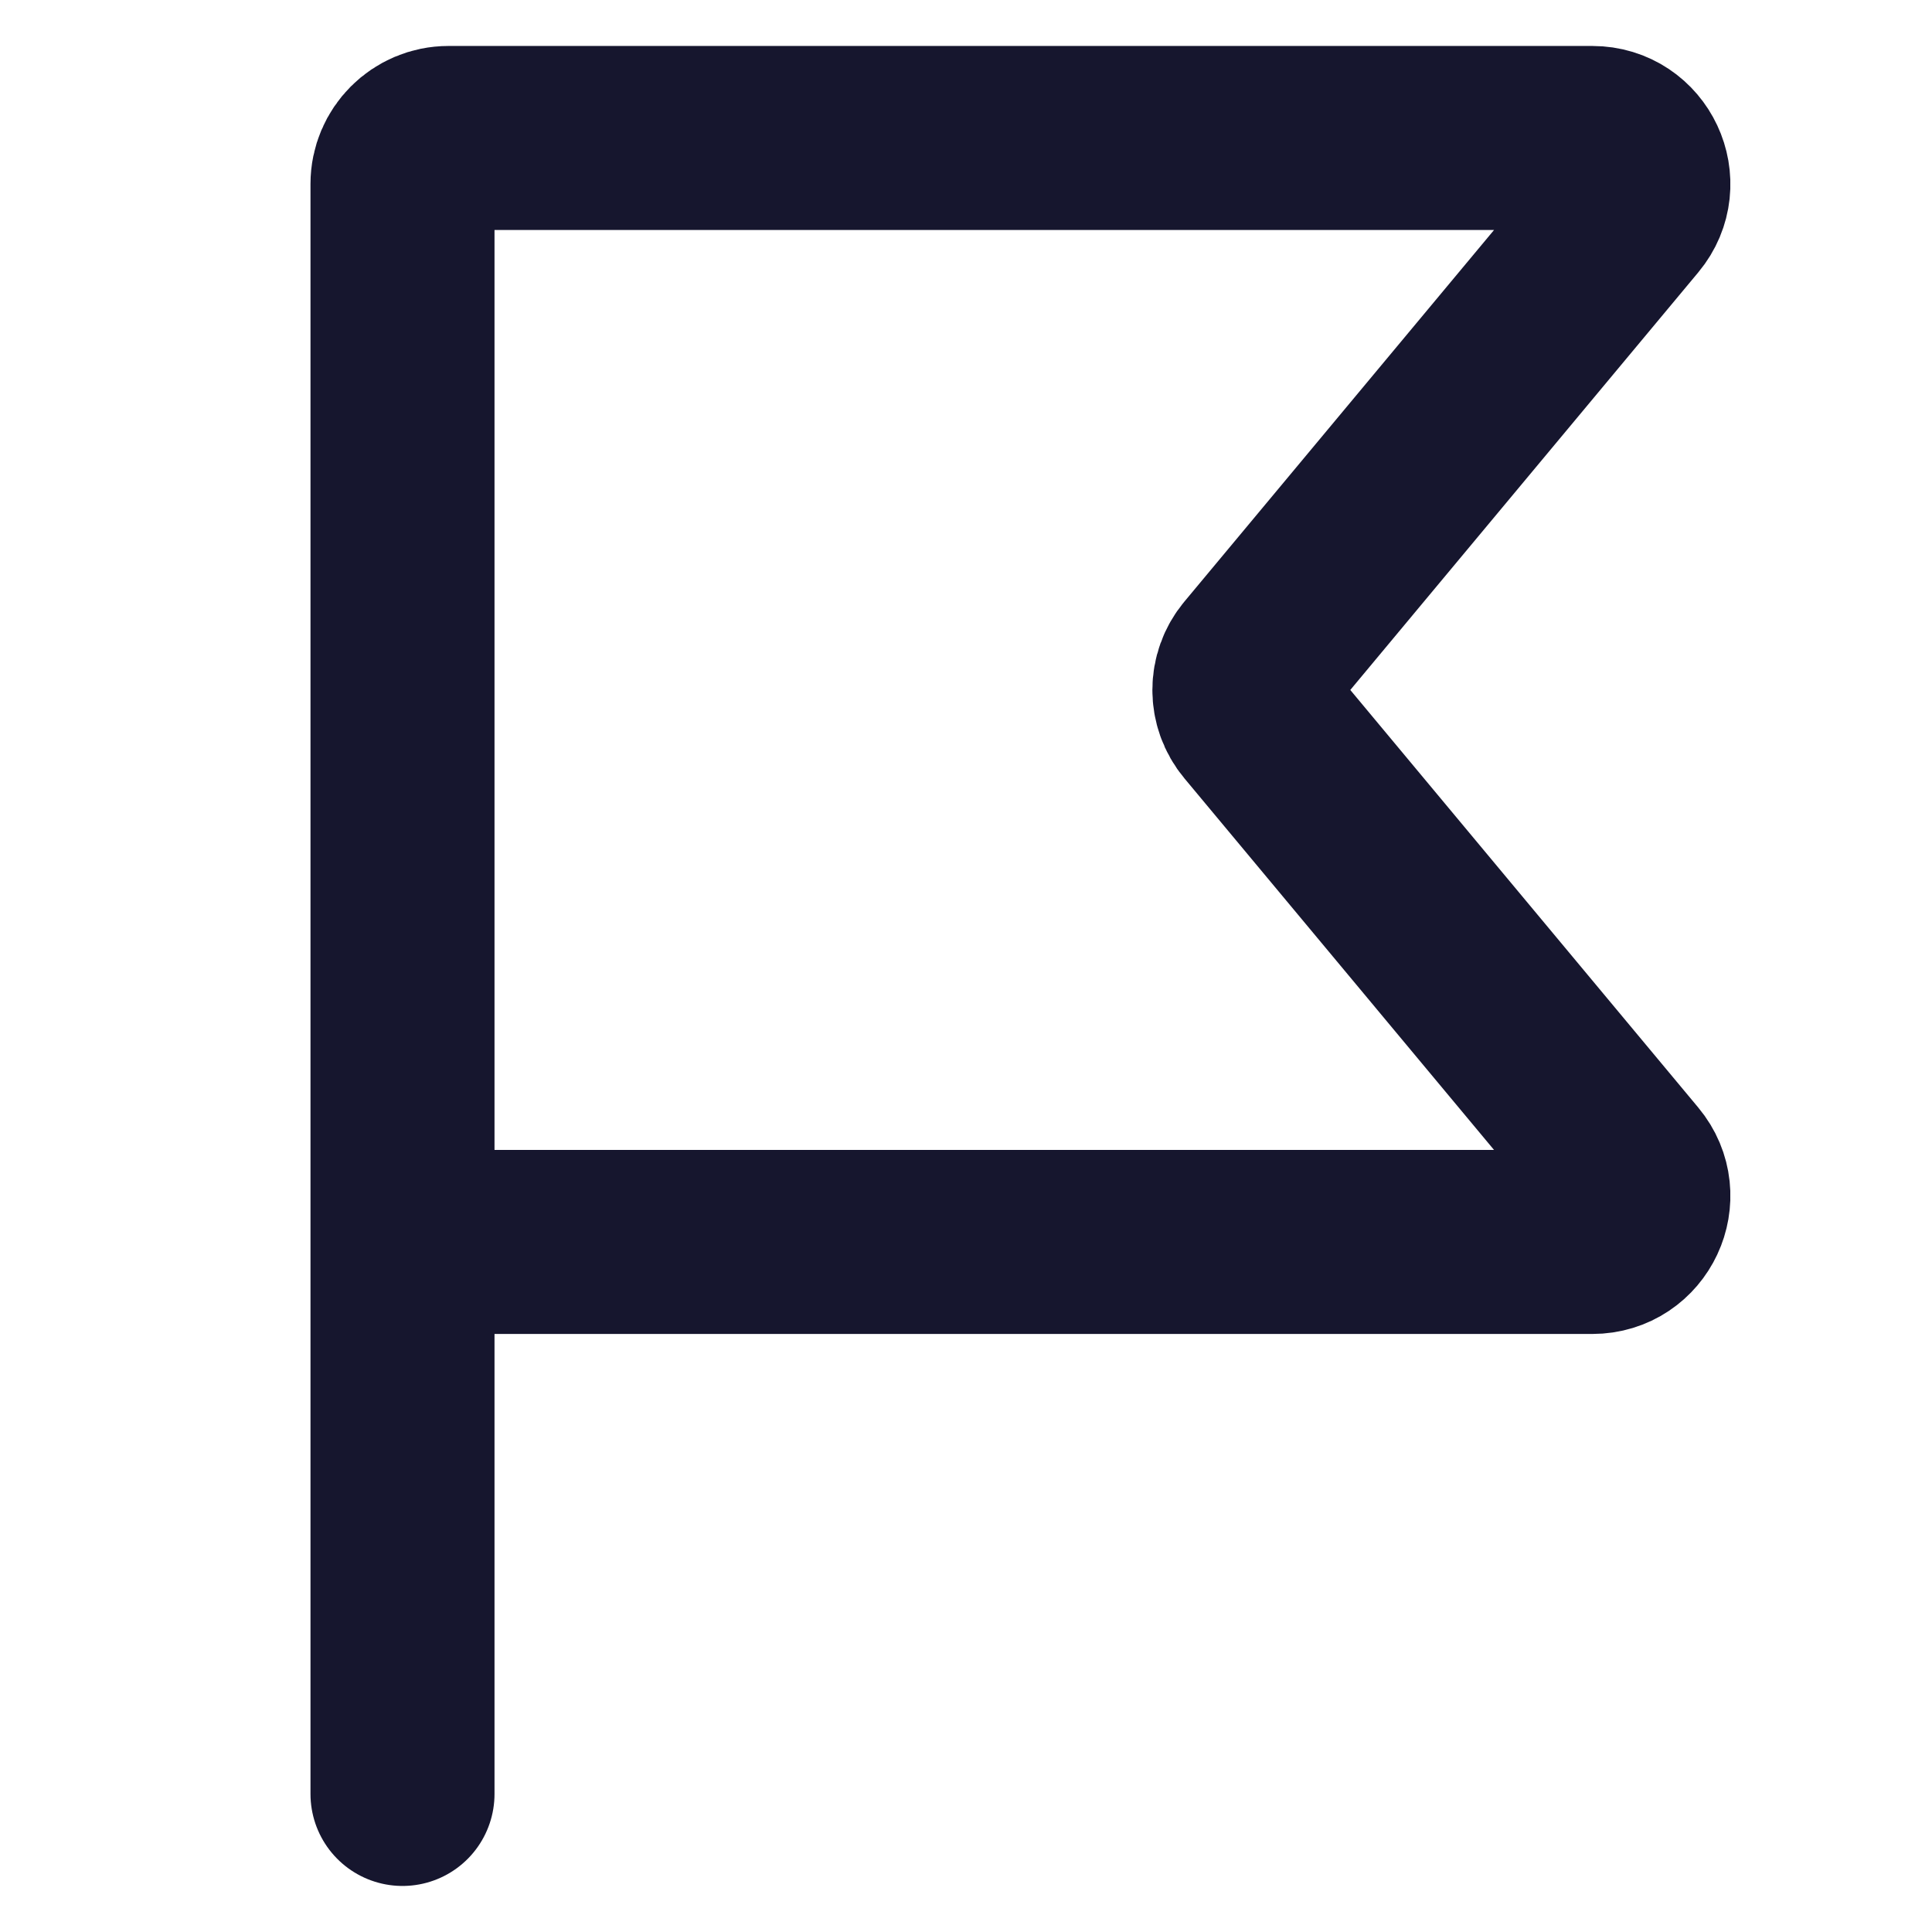 <svg width="24" height="24" viewBox="0 0 24 24" fill="none" xmlns="http://www.w3.org/2000/svg">
<path d="M5 22.285V15.428M5 15.428V2.285C5 1.97 5.256 1.714 5.571 1.714H19.78C20.265 1.714 20.529 2.279 20.219 2.651L15.591 8.205C15.414 8.417 15.414 8.725 15.591 8.937L20.219 14.491C20.529 14.863 20.265 15.428 19.78 15.428H5Z" stroke="#16162E" stroke-width="2.286" stroke-linecap="round"/>
</svg>

